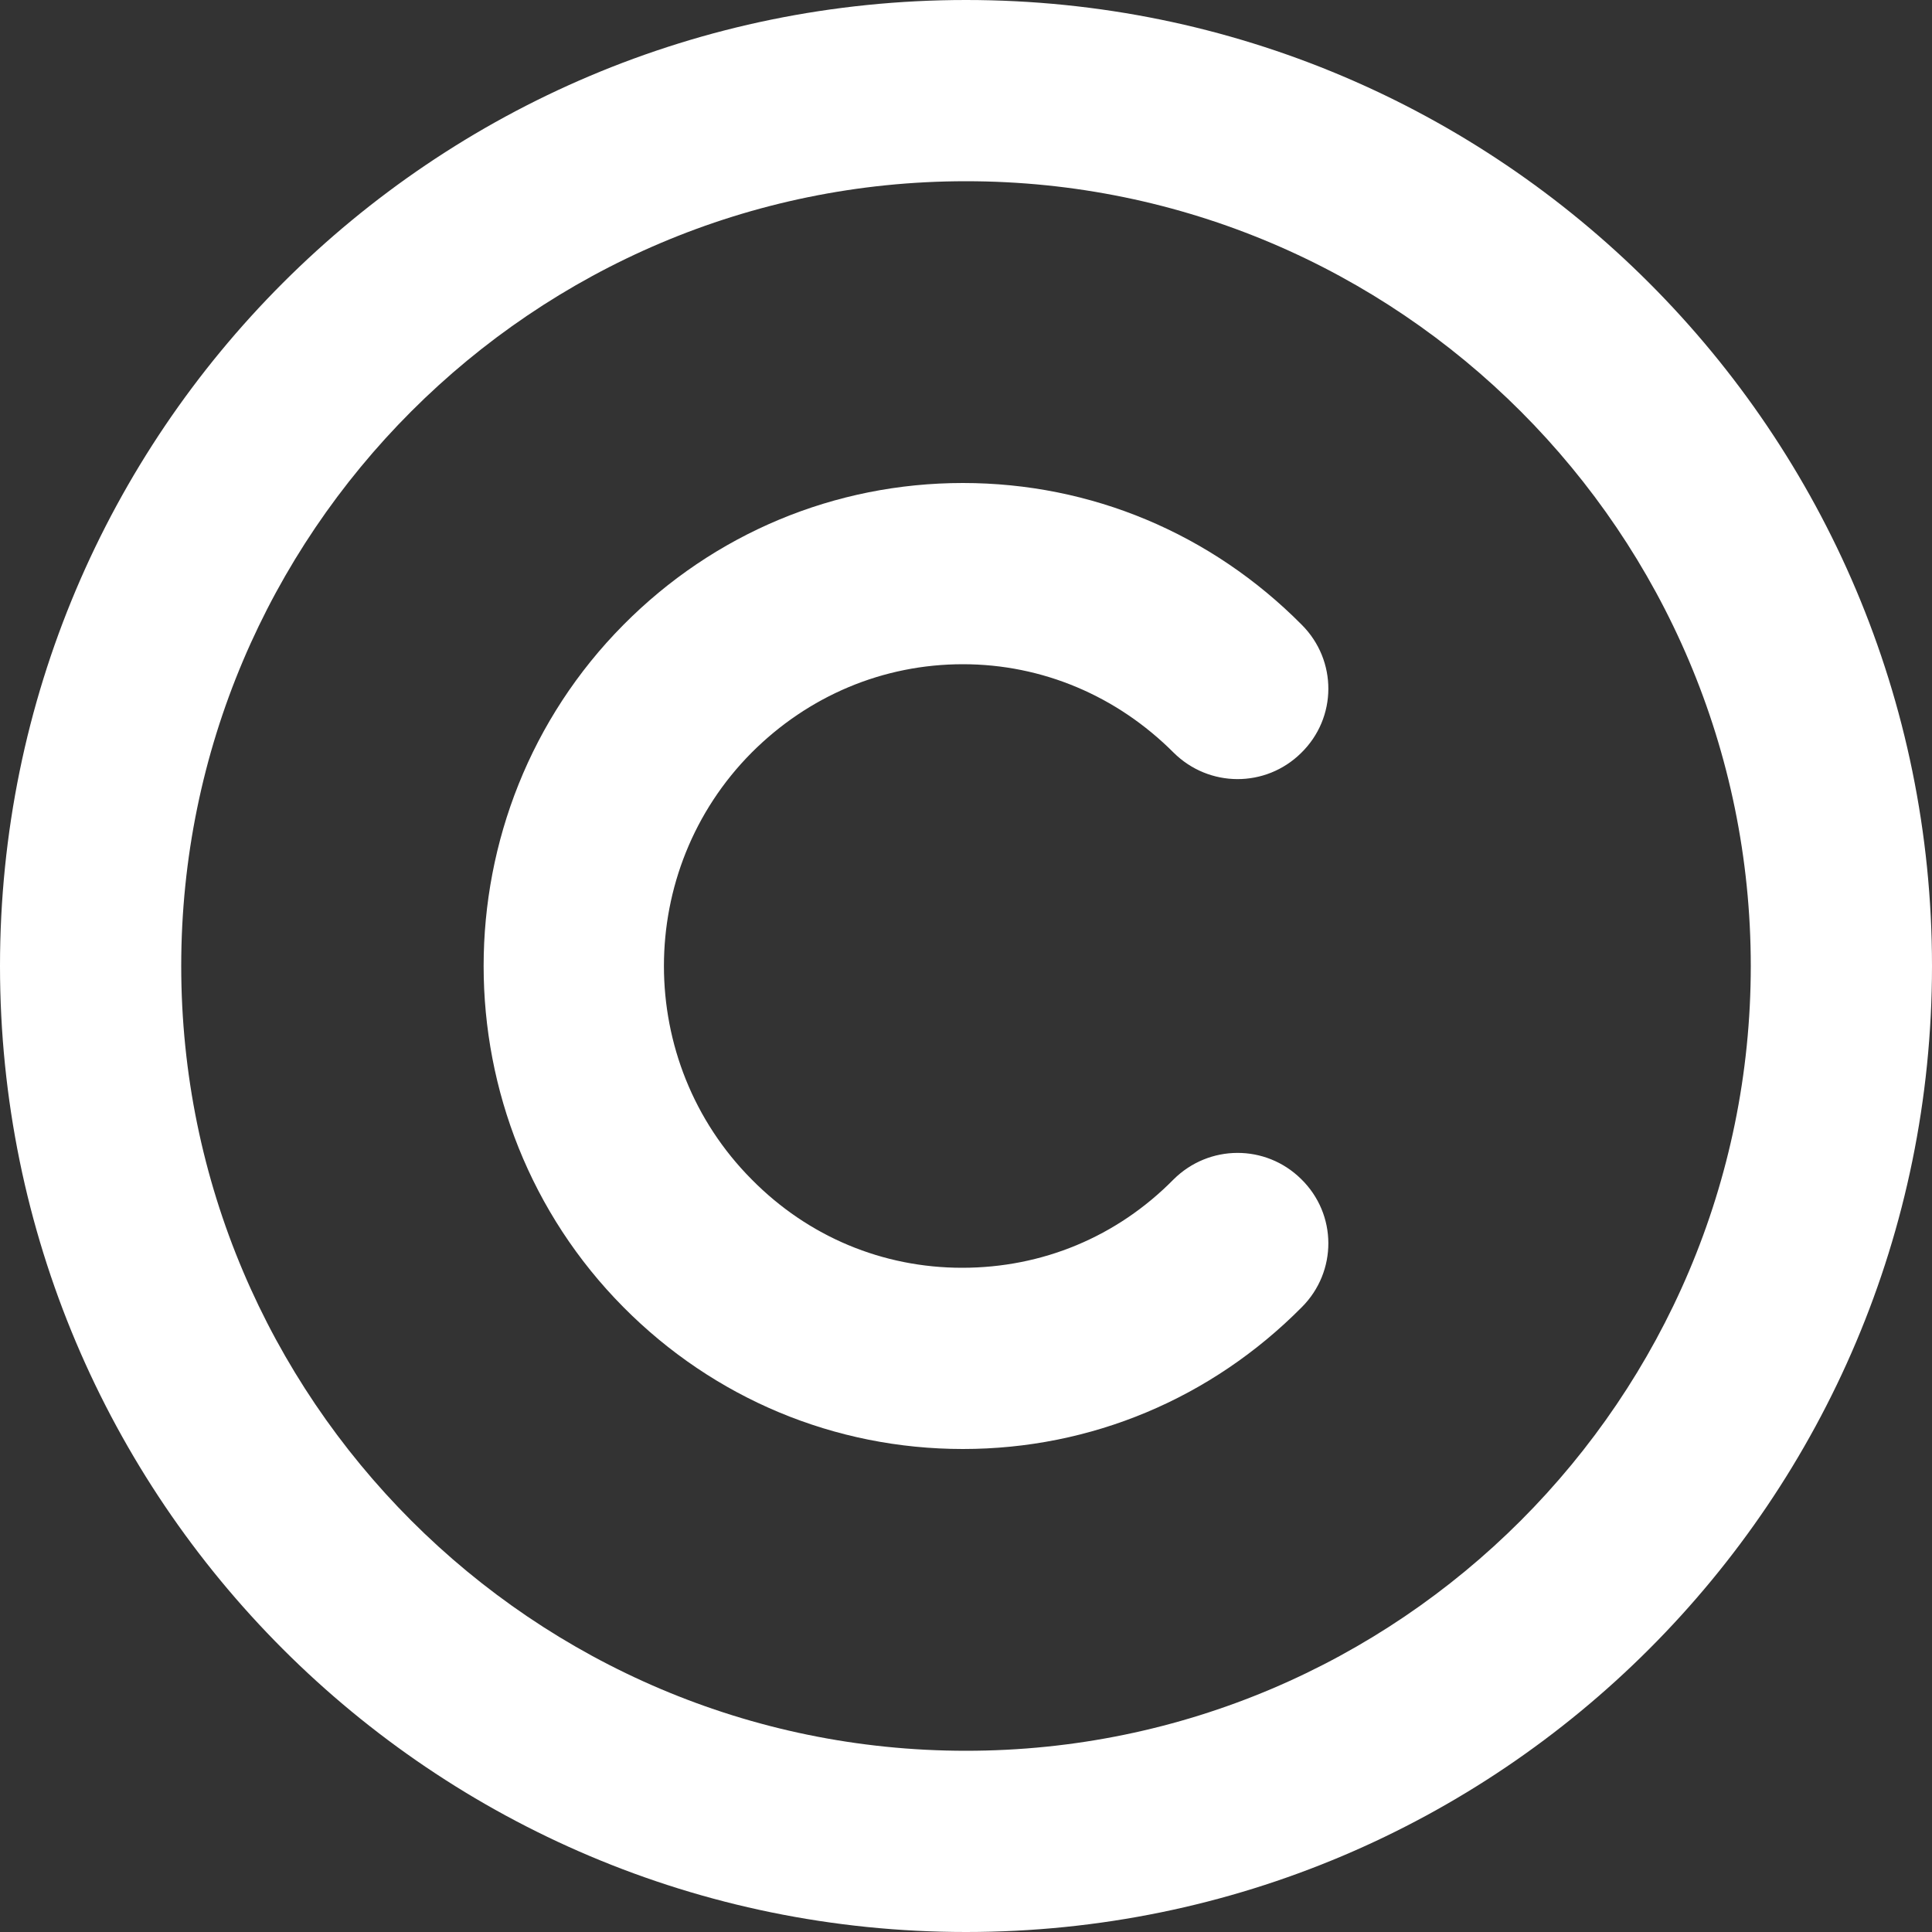 <?xml version="1.0" encoding="UTF-8"?>
<svg xmlns="http://www.w3.org/2000/svg" xmlns:xlink="http://www.w3.org/1999/xlink" width="10px" height="10px" viewBox="0 0 10 10" version="1.1">
<rect x="0" y="0" width="10" height="10" fill="#333333" stroke="none"/>
<g id="surface1">
<path fill='#fff' style=" stroke:none;fill-rule:nonzero;fill-opacity:1;" d="M 5 0 C 2.238 0 0 2.238 0 5 C 0 7.762 2.238 10 5 10 C 7.762 10 10 7.762 10 5 C 10 2.238 7.762 0 5 0 Z M 5 9.062 C 2.758 9.062 0.938 7.238 0.938 5 C 0.938 2.762 2.758 0.938 5 0.938 C 7.242 0.938 9.062 2.762 9.062 5 C 9.062 7.238 7.242 9.062 5 9.062 Z M 4.984 3.438 C 5.395 3.438 5.781 3.602 6.074 3.895 C 6.258 4.078 6.551 4.078 6.734 3.898 C 6.922 3.715 6.922 3.418 6.738 3.234 C 6.27 2.762 5.648 2.5 4.984 2.5 C 4.32 2.5 3.695 2.762 3.227 3.234 C 2.262 4.207 2.262 5.793 3.227 6.766 C 3.695 7.238 4.32 7.5 4.984 7.5 C 5.648 7.5 6.27 7.238 6.738 6.766 C 6.922 6.582 6.922 6.285 6.734 6.102 C 6.551 5.922 6.258 5.922 6.074 6.105 C 5.781 6.402 5.395 6.562 4.98 6.562 C 4.98 6.562 4.984 6.562 4.98 6.562 C 4.57 6.562 4.184 6.402 3.891 6.105 C 3.285 5.496 3.285 4.504 3.891 3.895 C 4.184 3.602 4.57 3.438 4.984 3.438 Z M 4.984 3.438 "/>
</g>
</svg>
